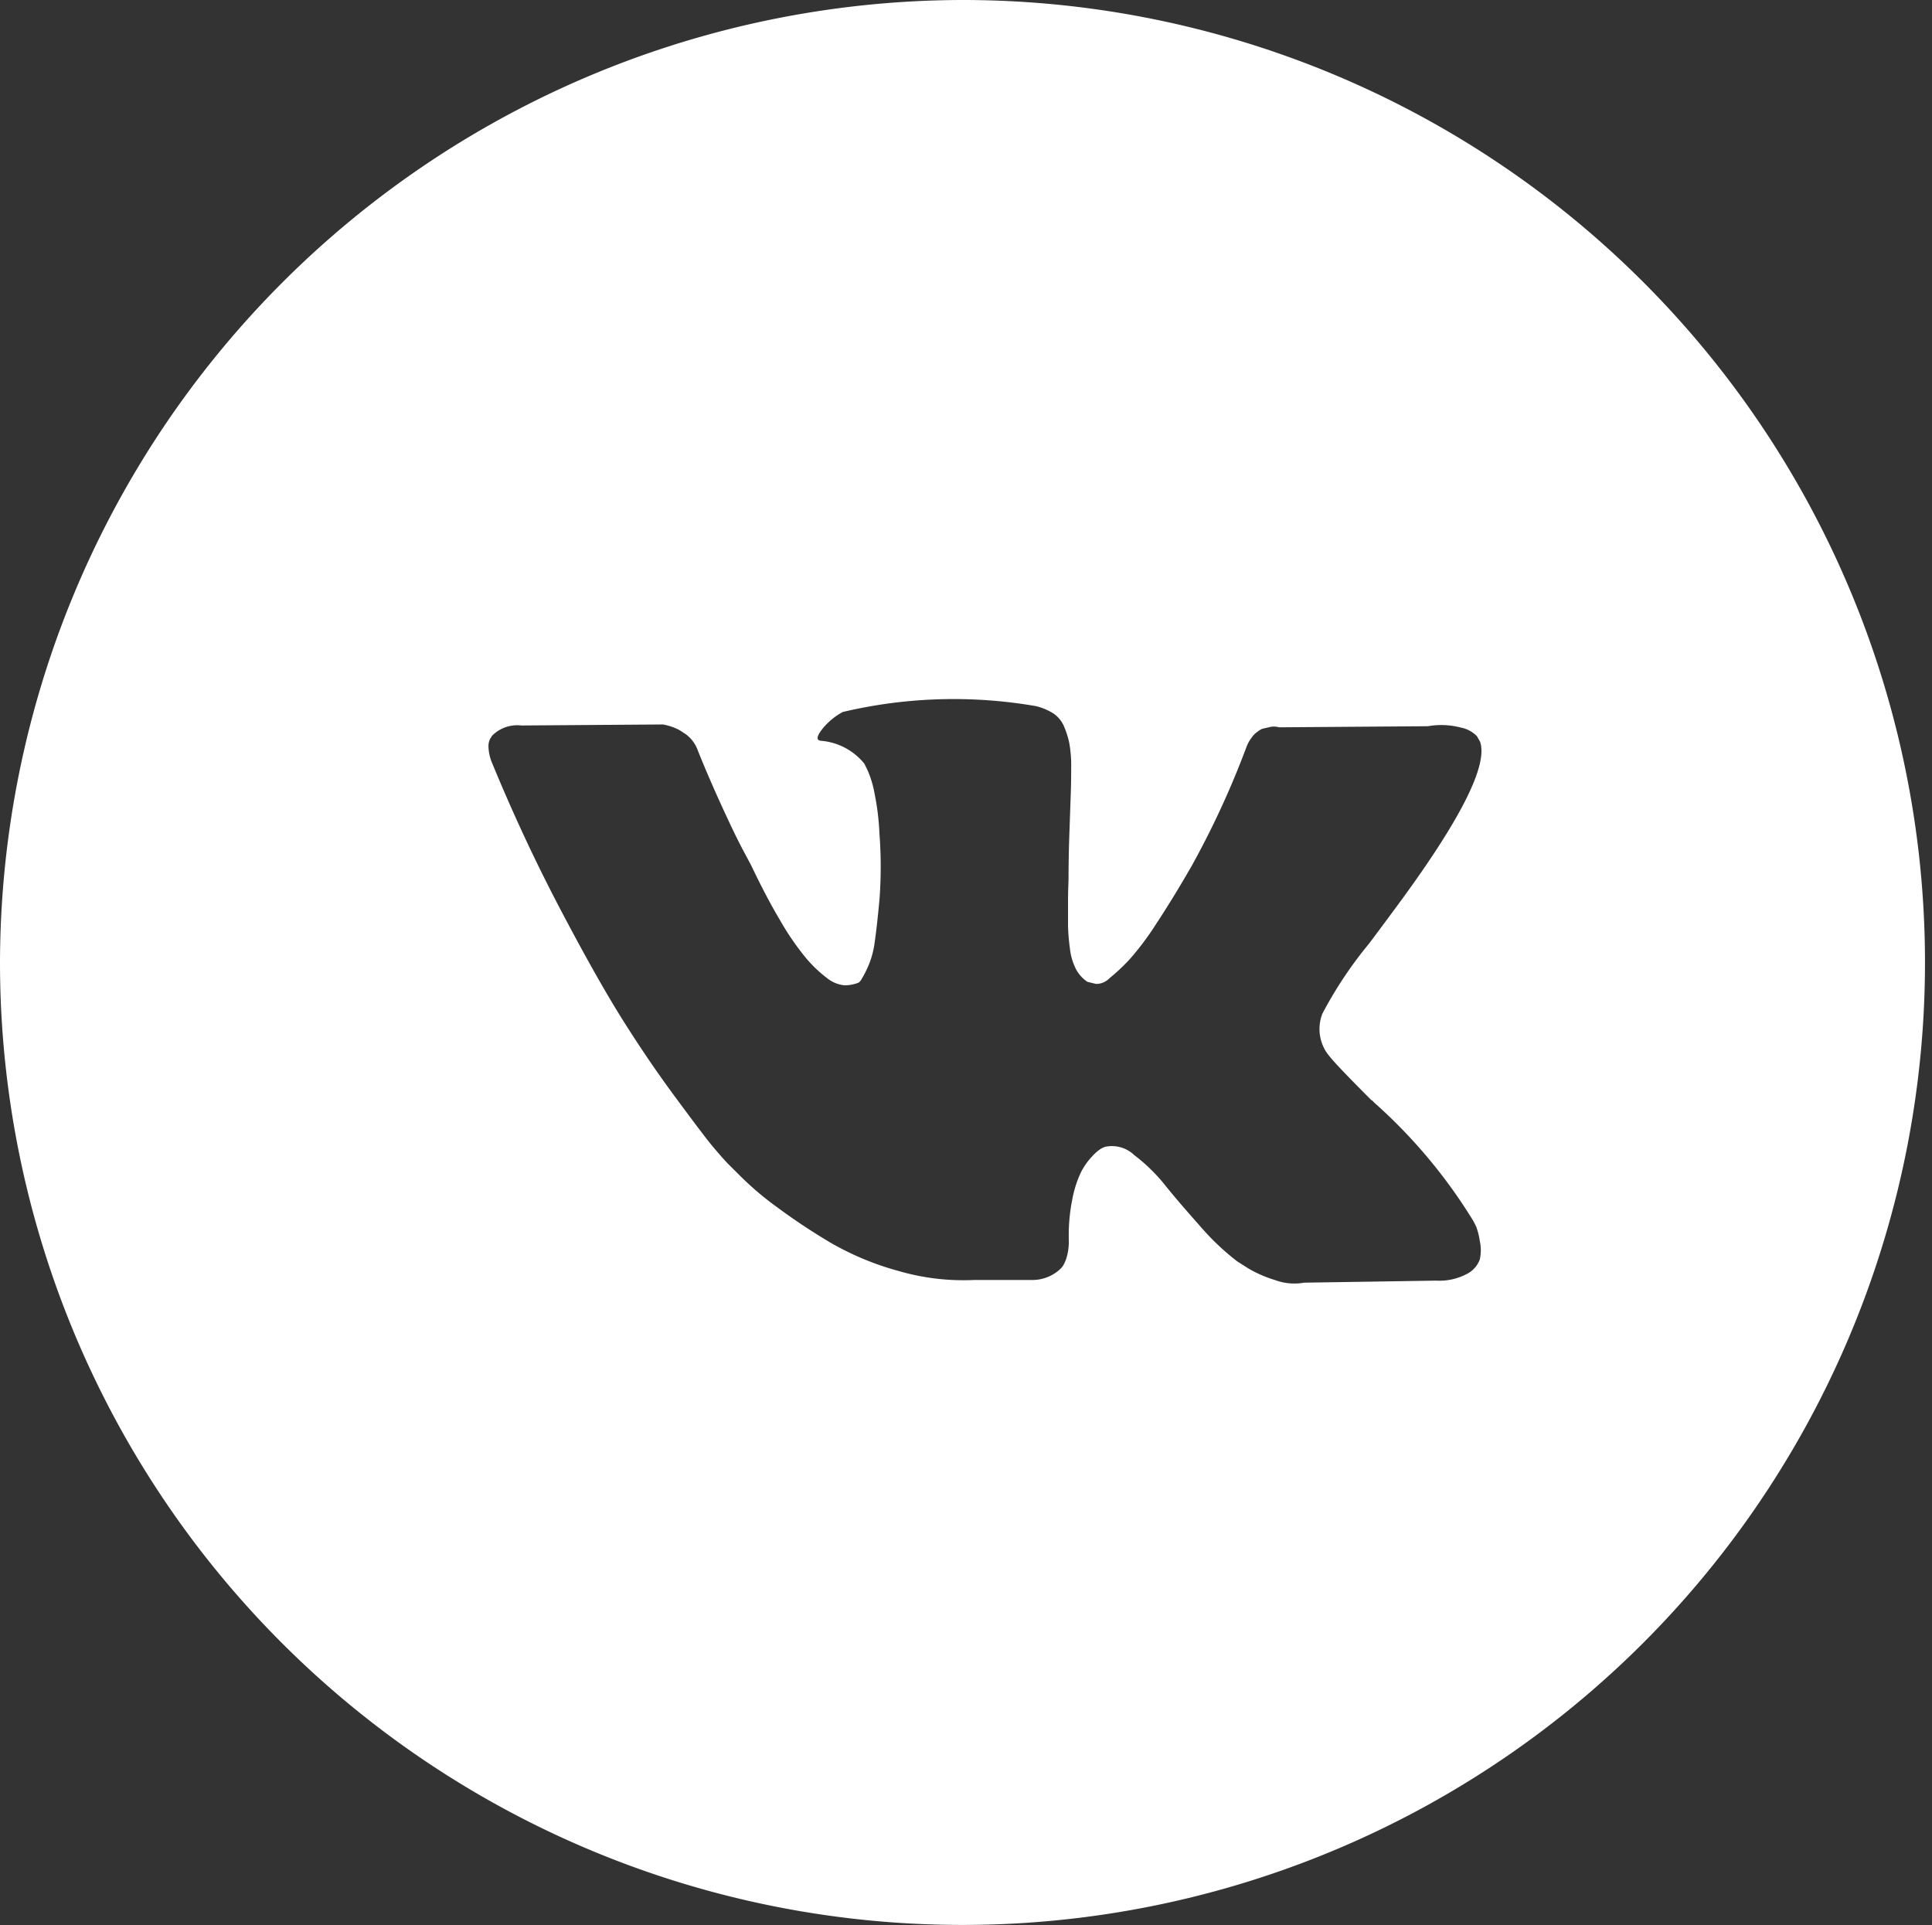 <svg xmlns="http://www.w3.org/2000/svg" width="26.47" height="26.376" viewBox="0 0 26.47 26.376"><rect x="0" y="0" width="26.47" height="26.376" fill="#333333" stroke="none"/><path id="vk-gray" d="M988.734 78.313A13.187 13.187 0 1 1 975.5 91.5a13.212 13.212 0 0 1 13.234-13.187zm6.993 16.812a1.078 1.078 0 0 0-.046-.091 7.18 7.18 0 0 0-1.353-1.614l-.014-.015-.007-.007-.007-.008h-.007c-.3-.3-.493-.5-.574-.6a.577.577 0 0 1-.1-.591 5.563 5.563 0 0 1 .637-.956c.194-.258.347-.466.461-.621q1.224-1.679 1.061-2.147l-.042-.074a.41.41 0 0 0-.219-.119 1.057 1.057 0 0 0-.453-.019l-2.039.015a.257.257 0 0 0-.142 0l-.092.021-.035.019-.029.022a.312.312 0 0 0-.077.077.5.5 0 0 0-.071.127 12.113 12.113 0 0 1-.758 1.644q-.261.452-.481.784a3.852 3.852 0 0 1-.368.49 2.72 2.72 0 0 1-.269.252.259.259 0 0 1-.185.08c-.042-.009-.082-.02-.12-.029a.479.479 0 0 1-.159-.179.821.821 0 0 1-.081-.284 2.85 2.85 0 0 1-.025-.3v-.35c0-.15.007-.254.007-.308q0-.278.011-.6l.018-.514c.005-.126.007-.261.007-.4a1.774 1.774 0 0 0-.025-.332 1.194 1.194 0 0 0-.074-.234.4.4 0 0 0-.145-.176.8.8 0 0 0-.238-.1 6.6 6.6 0 0 0-2.647.08.923.923 0 0 0-.27.22c-.085.106-.1.164-.035.174a.853.853 0 0 1 .6.314l.043.087a1.426 1.426 0 0 1 .1.337 3.436 3.436 0 0 1 .064.532 6.005 6.005 0 0 1 0 .913q-.036.381-.067.592a1.21 1.21 0 0 1-.1.343 1.633 1.633 0 0 1-.085.161.14.14 0 0 1-.035.036.531.531 0 0 1-.191.036.448.448 0 0 1-.241-.1 1.765 1.765 0 0 1-.294-.282 3.627 3.627 0 0 1-.343-.5q-.192-.321-.4-.759l-.113-.212q-.107-.2-.29-.6t-.326-.756a.481.481 0 0 0-.17-.233l-.035-.022a.5.5 0 0 0-.114-.063.8.8 0 0 0-.162-.047l-1.94.014a.486.486 0 0 0-.4.139l-.028.044a.229.229 0 0 0-.022.116.606.606 0 0 0 .043.2q.424 1.031.924 1.986t.867 1.542q.367.584.751 1.1c.255.345.423.567.506.664s.147.17.195.219l.176.175a4.178 4.178 0 0 0 .5.421 8.443 8.443 0 0 0 .729.483 3.914 3.914 0 0 0 .931.386 3.171 3.171 0 0 0 1.034.122h.814a.56.56 0 0 0 .375-.161l.028-.036a.525.525 0 0 0 .054-.135.789.789 0 0 0 .024-.2 2.5 2.5 0 0 1 .046-.566 1.531 1.531 0 0 1 .121-.38.942.942 0 0 1 .152-.215.631.631 0 0 1 .12-.105.432.432 0 0 1 .057-.026.442.442 0 0 1 .4.113 2.4 2.4 0 0 1 .432.424c.134.167.3.357.485.566a3.386 3.386 0 0 0 .495.467l.148.094a1.685 1.685 0 0 0 .368.161.766.766 0 0 0 .4.036l1.812-.028a.8.8 0 0 0 .418-.092.359.359 0 0 0 .177-.2.588.588 0 0 0 0-.248.976.976 0 0 0-.048-.194z" transform="translate(-975.5 -78.313)" fill="#fff" fill-rule="evenodd"/></svg>
